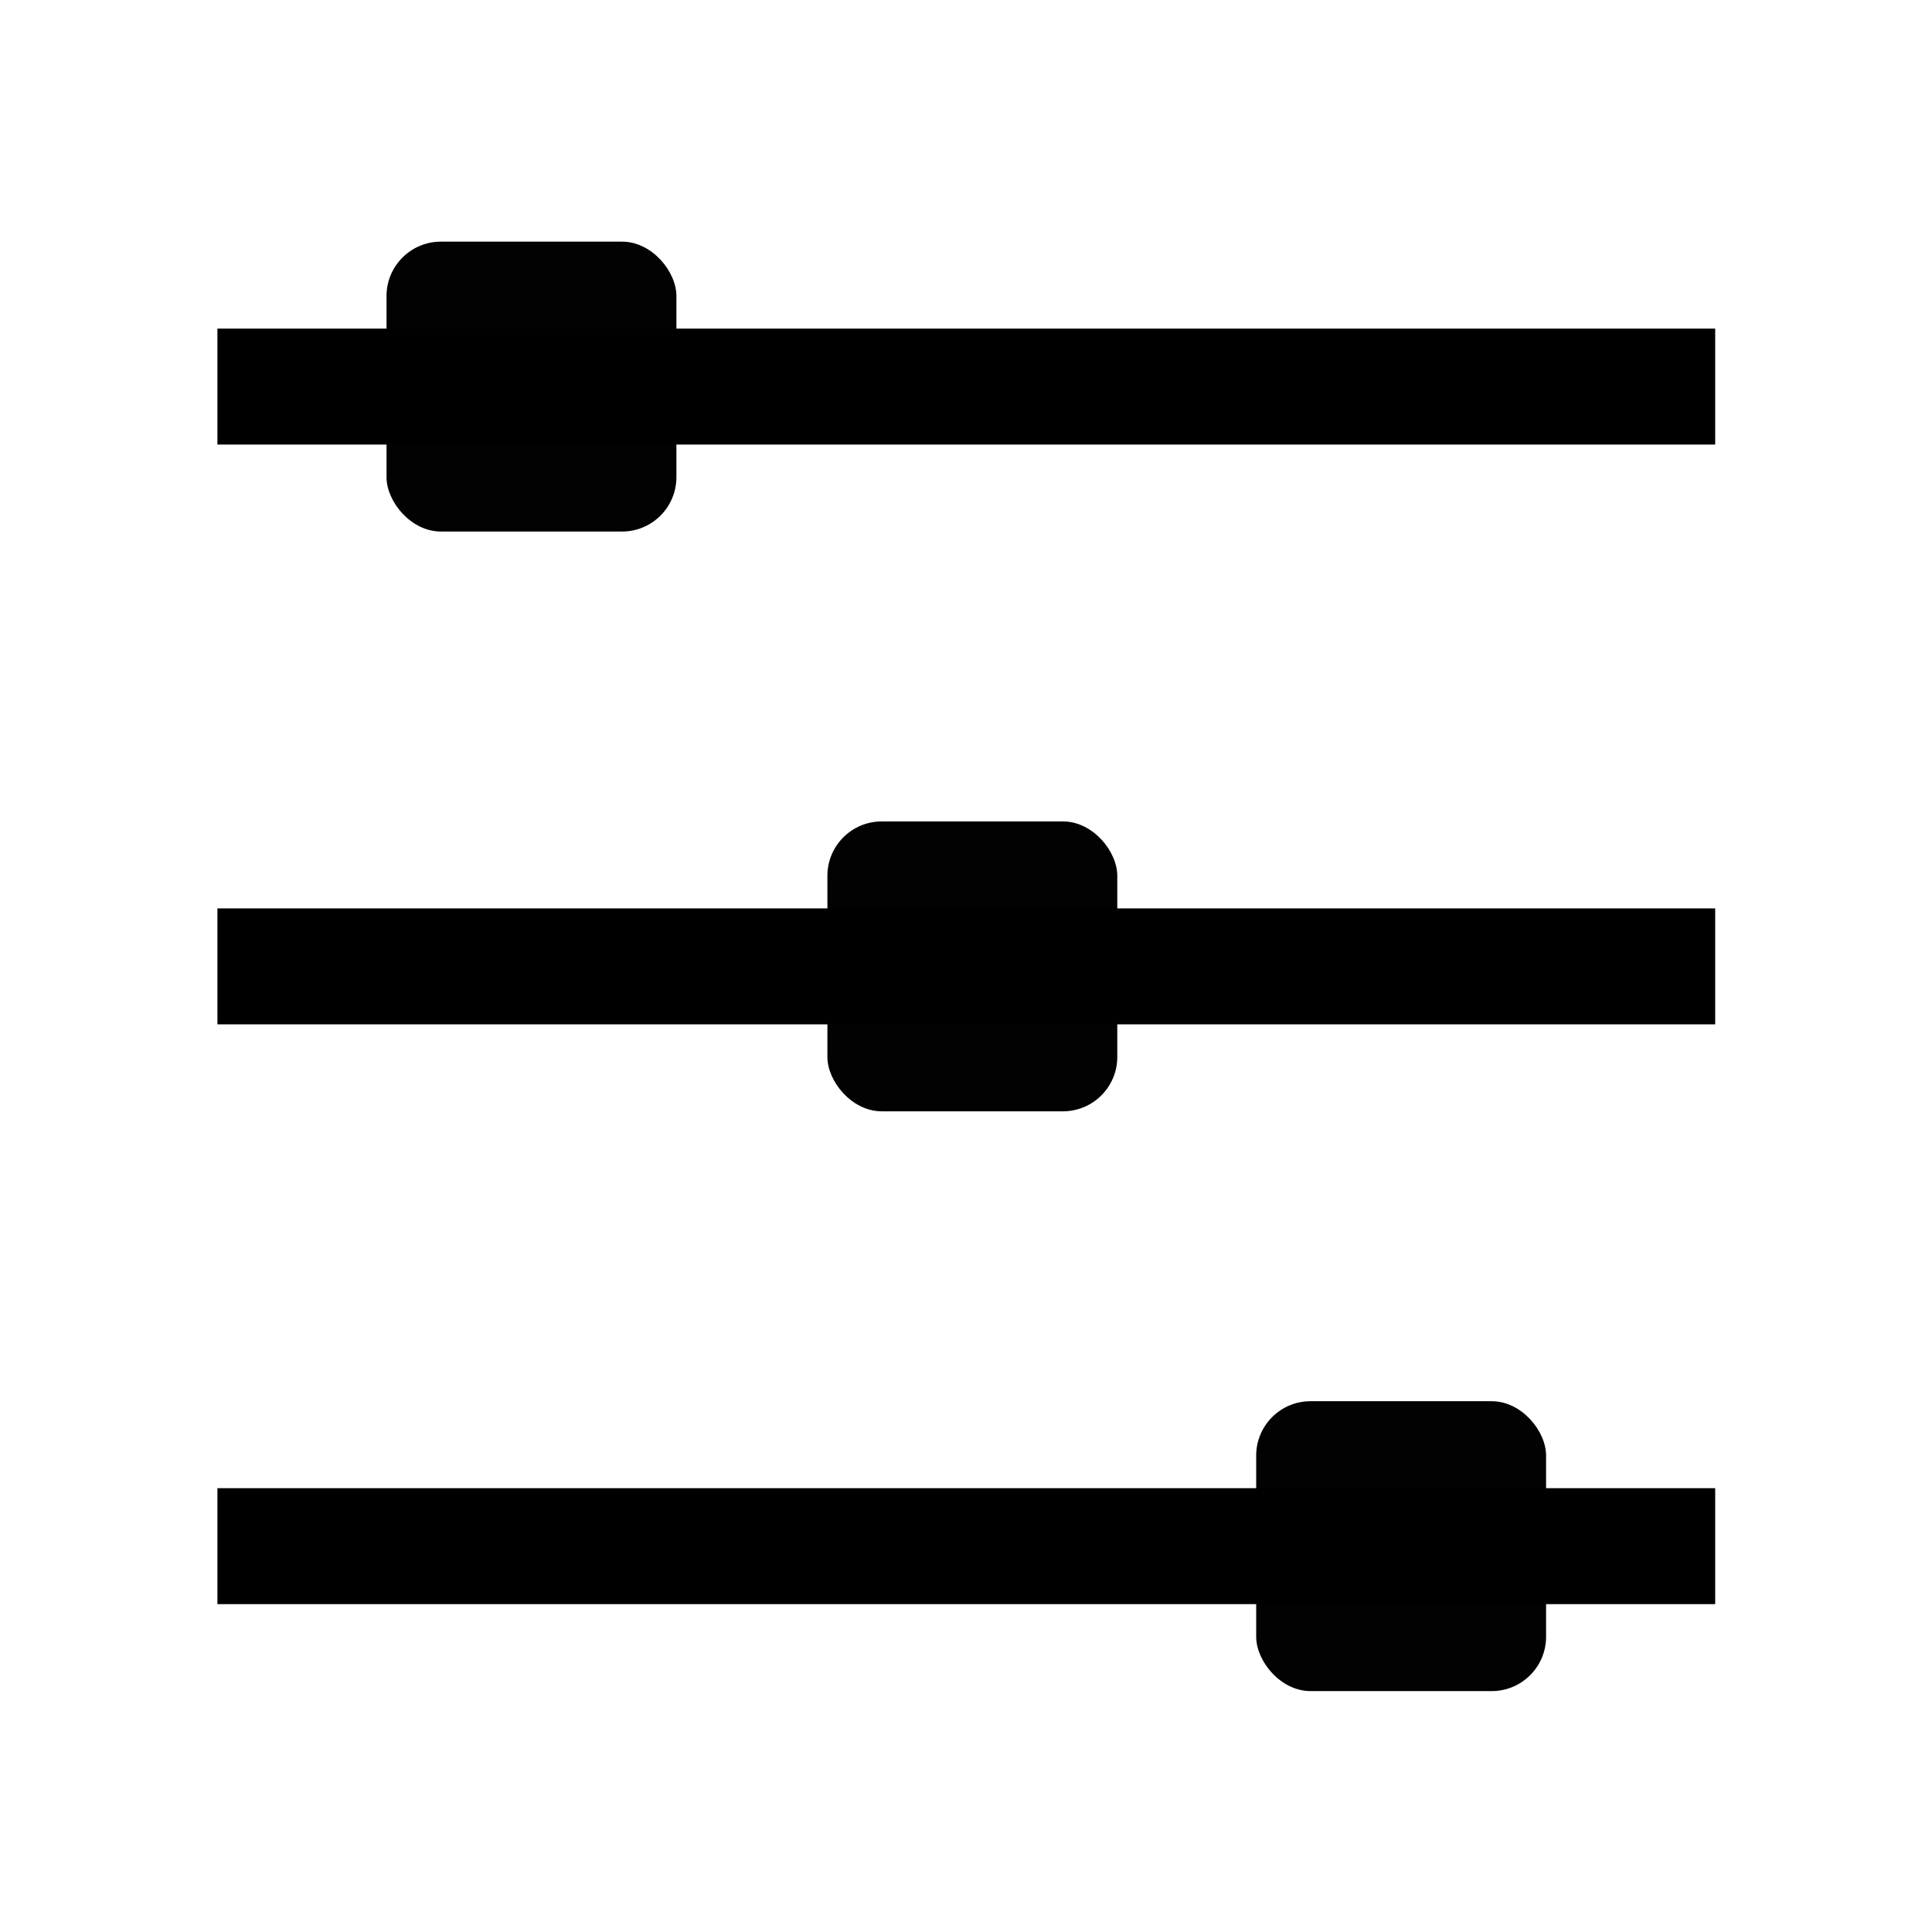 <?xml version="1.0" encoding="UTF-8" standalone="no"?>
<!-- Created with Inkscape (http://www.inkscape.org/) -->

<svg
   xmlns:dc="http://purl.org/dc/elements/1.1/"
   xmlns:cc="http://creativecommons.org/ns#"
   xmlns:rdf="http://www.w3.org/1999/02/22-rdf-syntax-ns#"
   xmlns:svg="http://www.w3.org/2000/svg"
   xmlns="http://www.w3.org/2000/svg"
   xmlns:sodipodi="http://sodipodi.sourceforge.net/DTD/sodipodi-0.dtd"
   xmlns:inkscape="http://www.inkscape.org/namespaces/inkscape"
   width="1000"
   height="1000"
   viewBox="0 0 1000 1000"
   id="svg2"
   version="1.1"
   inkscape:version="0.92+devel unknown"
   sodipodi:docname="settings-sliders.svg"
   inkscape:export-filename="/home/fabrice/qtcarto-application/alpine-toolkit/qtcarto/mapviewer/icons/svg/altimeter-black@512px.png"
   inkscape:export-xdpi="49.152"
   inkscape:export-ydpi="49.152">
  <sodipodi:namedview
     id="base"
     pagecolor="#ffffff"
     bordercolor="#666666"
     borderopacity="1.0"
     inkscape:pageopacity="0.0"
     inkscape:pageshadow="2"
     inkscape:zoom="0.769"
     inkscape:cx="500"
     inkscape:cy="500.6502"
     inkscape:document-units="px"
     inkscape:current-layer="layer1"
     showgrid="true"
     units="px"
     inkscape:window-width="1920"
     inkscape:window-height="1007"
     inkscape:window-x="0"
     inkscape:window-y="0"
     inkscape:window-maximized="1"
     inkscape:document-rotation="0"
     showguides="true"
     inkscape:guide-bbox="true">
    <inkscape:grid
       spacingy="5"
       spacingx="5"
       id="grid4136"
       type="xygrid"
       originx="0"
       originy="0"
       empspacing="1"
       empcolor="#f00000"
       empopacity="0.157"
       color="#1100f8"
       opacity="1"
       dotted="false" />
    <sodipodi:guide
       position="480,820"
       orientation="0,1"
       id="guide963"
       inkscape:locked="false" />
  </sodipodi:namedview>
  <defs
     id="defs4" />
  <g
     transform="matrix(1.067,0,0,1.067,0,-122.52)"
     id="layer1"
     inkscape:groupmode="layer"
     inkscape:label="Layer 1">
    <path
       style="fill:none;fill-rule:evenodd;stroke:#000000;stroke-width:56.25;stroke-linecap:butt;stroke-linejoin:miter;stroke-miterlimit:4;stroke-dasharray:none;stroke-opacity:1"
       d="m 105.469,583.612 726.562,10e-6"
       id="path2846-3"
       inkscape:connector-curvature="0" />
    <path
       style="fill:none;fill-rule:evenodd;stroke:#000000;stroke-width:56.25;stroke-linecap:butt;stroke-linejoin:miter;stroke-miterlimit:4;stroke-dasharray:none;stroke-opacity:1"
       d="m 105.469,864.862 726.562,10e-6"
       id="path2846-3-3"
       inkscape:connector-curvature="0" />
    <path
       style="fill:none;fill-rule:evenodd;stroke:#000000;stroke-width:56.25;stroke-linecap:butt;stroke-linejoin:miter;stroke-miterlimit:4;stroke-dasharray:none;stroke-opacity:1"
       d="m 105.469,302.362 726.562,10e-6"
       id="path2846-3-6"
       inkscape:connector-curvature="0" />
    <rect
       style="opacity:0.99;fill:#000000;fill-rule:evenodd;stroke-width:37.5;stroke-linecap:round;stroke-linejoin:bevel;stroke-opacity:0.393;paint-order:markers stroke fill"
       id="rect114"
       width="140.625"
       height="140.625"
       x="187.5"
       y="232.049"
       ry="26.367" />
    <rect
       style="opacity:0.99;fill:#000000;fill-rule:evenodd;stroke-width:37.5;stroke-linecap:round;stroke-linejoin:bevel;stroke-opacity:0.393;paint-order:markers stroke fill"
       id="rect114-3"
       width="140.625"
       height="140.625"
       x="401.367"
       y="513.299"
       ry="26.367" />
    <rect
       style="opacity:0.99;fill:#000000;fill-rule:evenodd;stroke-width:37.5;stroke-linecap:round;stroke-linejoin:bevel;stroke-opacity:0.393;paint-order:markers stroke fill"
       id="rect114-5"
       width="140.625"
       height="140.625"
       x="609.375"
       y="794.549"
       ry="26.367" />
  </g>
</svg>

